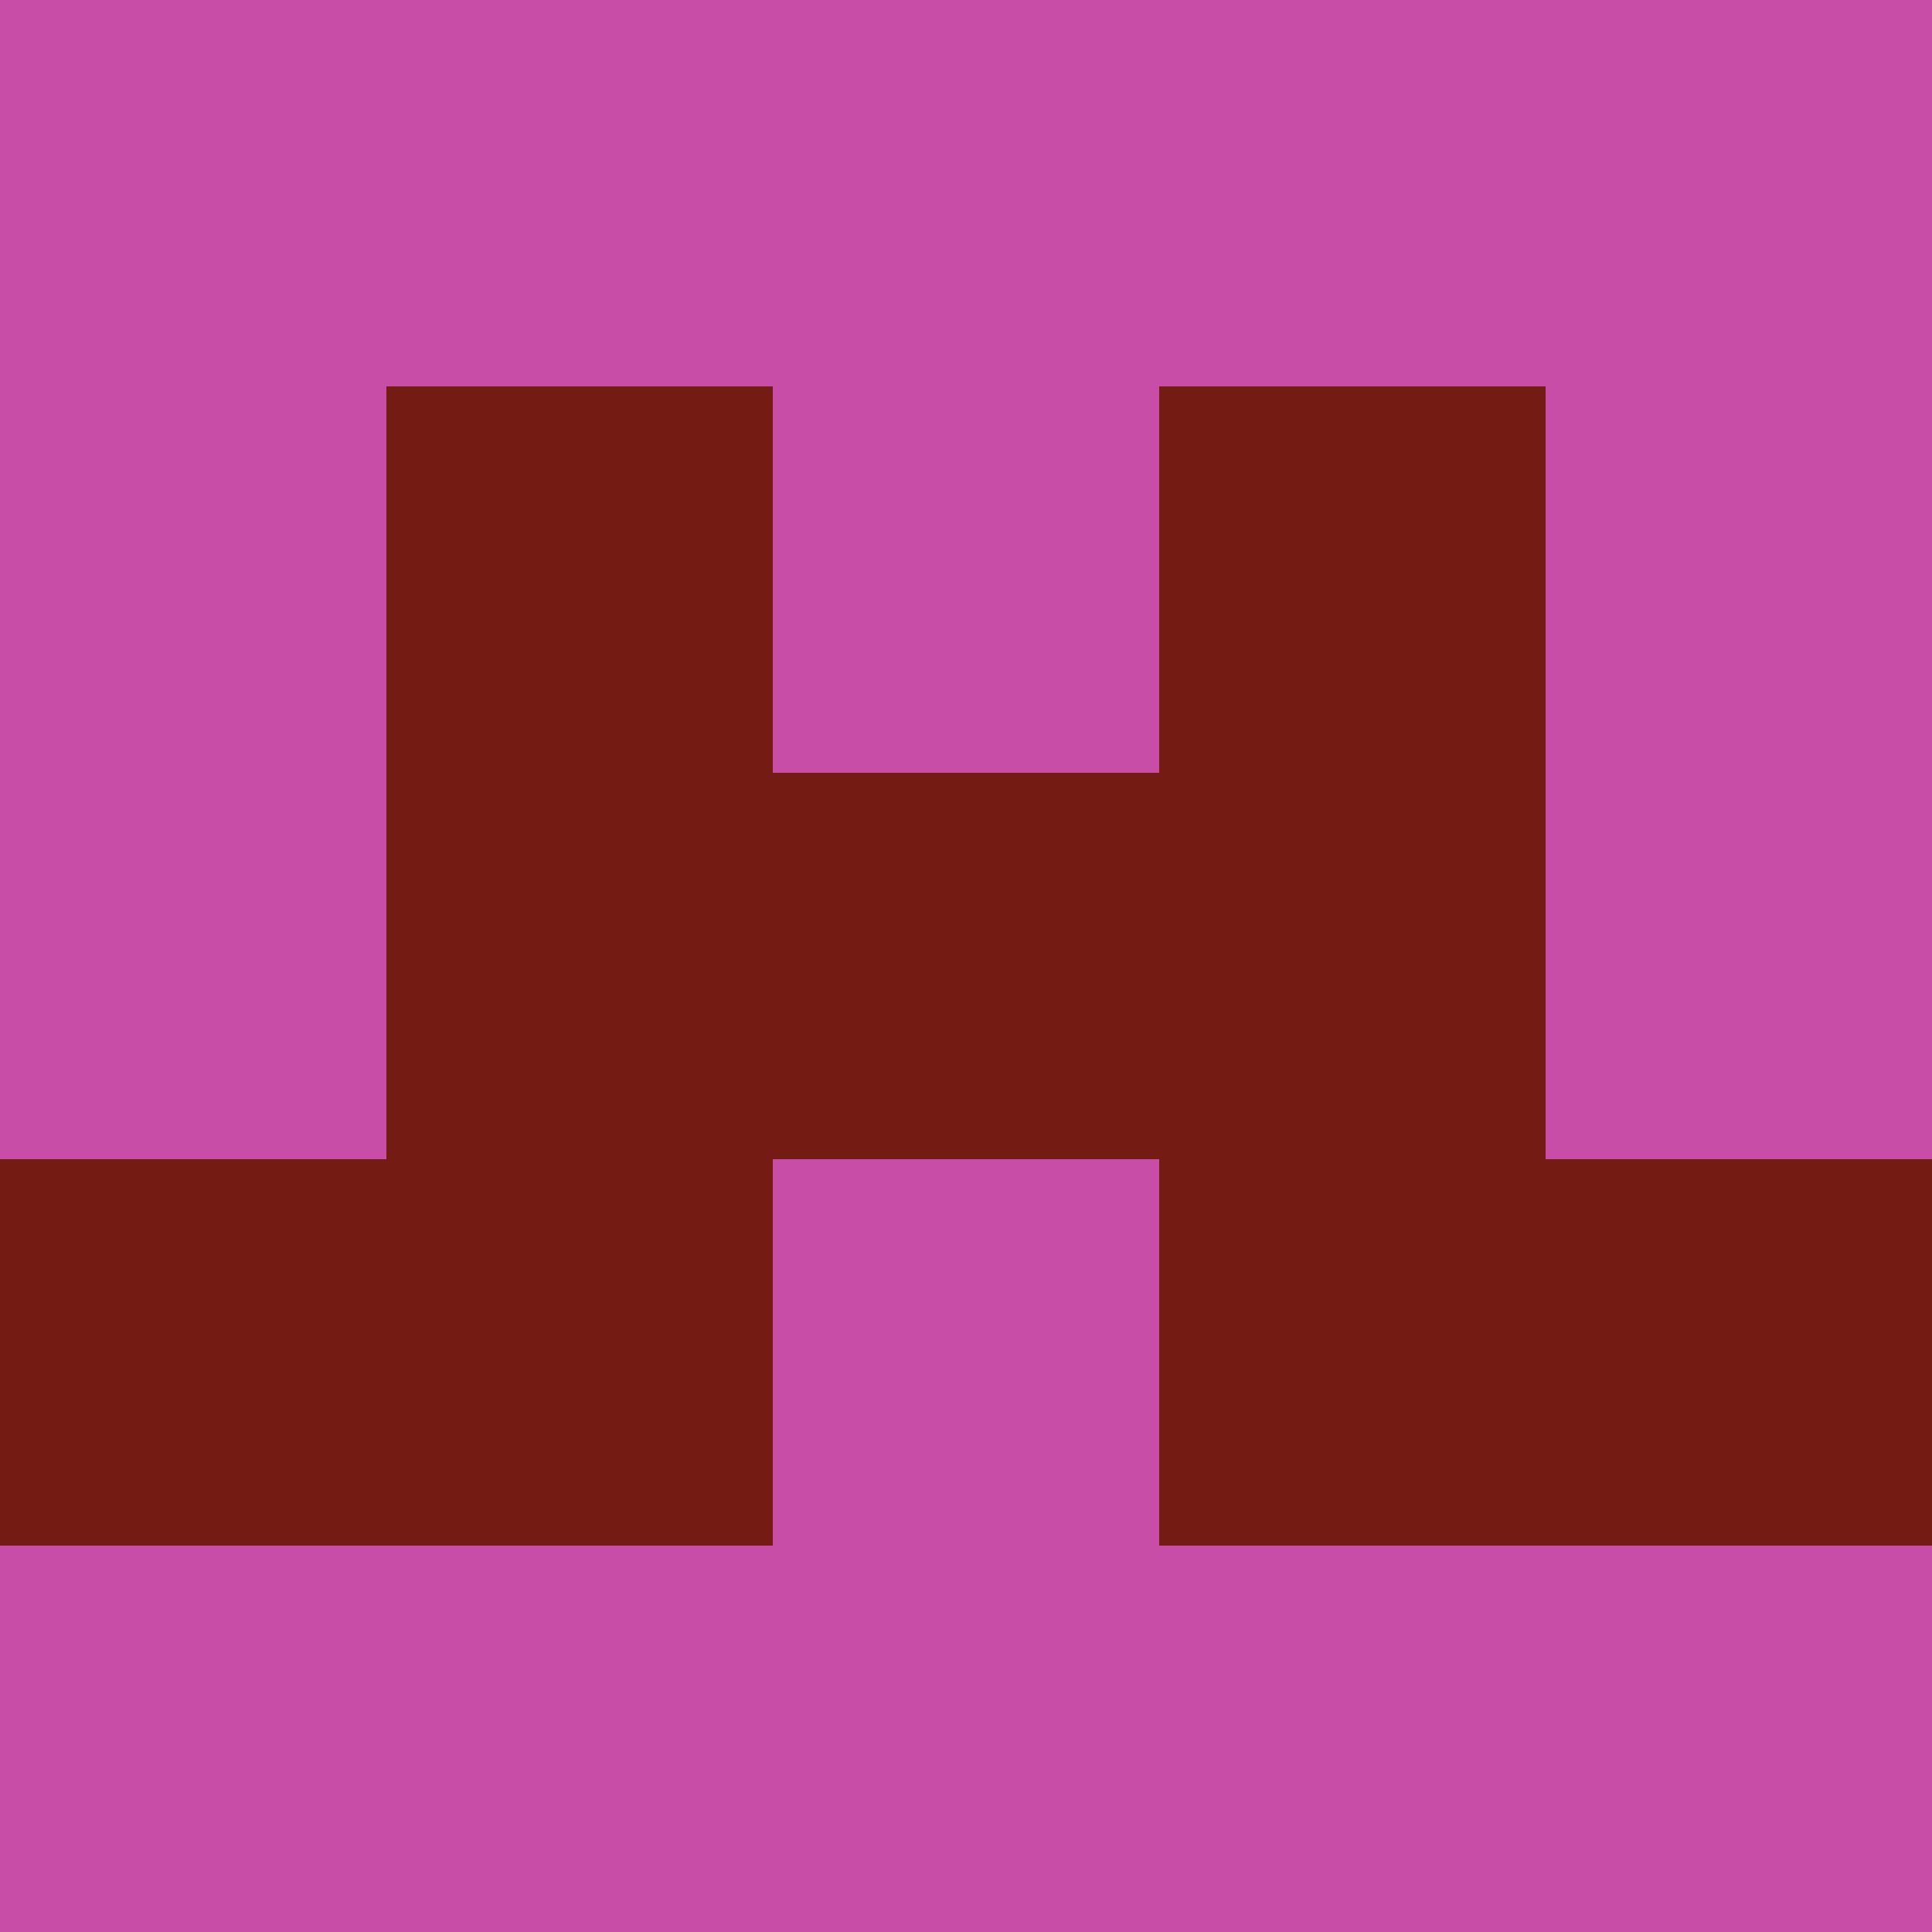 <?xml version="1.0" encoding="utf-8"?>
<!DOCTYPE svg PUBLIC "-//W3C//DTD SVG 20010904//EN"
        "http://www.w3.org/TR/2001/REC-SVG-20010904/DTD/svg10.dtd">

<svg width="400" height="400" viewBox="0 0 5 5"
    xmlns="http://www.w3.org/2000/svg"
    xmlns:xlink="http://www.w3.org/1999/xlink">
            <rect x="0" y="0" width="1" height="1" fill="#C74DA6" />
        <rect x="0" y="1" width="1" height="1" fill="#C74DA6" />
        <rect x="0" y="2" width="1" height="1" fill="#C74DA6" />
        <rect x="0" y="3" width="1" height="1" fill="#741C14" />
        <rect x="0" y="4" width="1" height="1" fill="#C74DA6" />
                <rect x="1" y="0" width="1" height="1" fill="#C74DA6" />
        <rect x="1" y="1" width="1" height="1" fill="#741C14" />
        <rect x="1" y="2" width="1" height="1" fill="#741C14" />
        <rect x="1" y="3" width="1" height="1" fill="#741C14" />
        <rect x="1" y="4" width="1" height="1" fill="#C74DA6" />
                <rect x="2" y="0" width="1" height="1" fill="#C74DA6" />
        <rect x="2" y="1" width="1" height="1" fill="#C74DA6" />
        <rect x="2" y="2" width="1" height="1" fill="#741C14" />
        <rect x="2" y="3" width="1" height="1" fill="#C74DA6" />
        <rect x="2" y="4" width="1" height="1" fill="#C74DA6" />
                <rect x="3" y="0" width="1" height="1" fill="#C74DA6" />
        <rect x="3" y="1" width="1" height="1" fill="#741C14" />
        <rect x="3" y="2" width="1" height="1" fill="#741C14" />
        <rect x="3" y="3" width="1" height="1" fill="#741C14" />
        <rect x="3" y="4" width="1" height="1" fill="#C74DA6" />
                <rect x="4" y="0" width="1" height="1" fill="#C74DA6" />
        <rect x="4" y="1" width="1" height="1" fill="#C74DA6" />
        <rect x="4" y="2" width="1" height="1" fill="#C74DA6" />
        <rect x="4" y="3" width="1" height="1" fill="#741C14" />
        <rect x="4" y="4" width="1" height="1" fill="#C74DA6" />
        
</svg>


